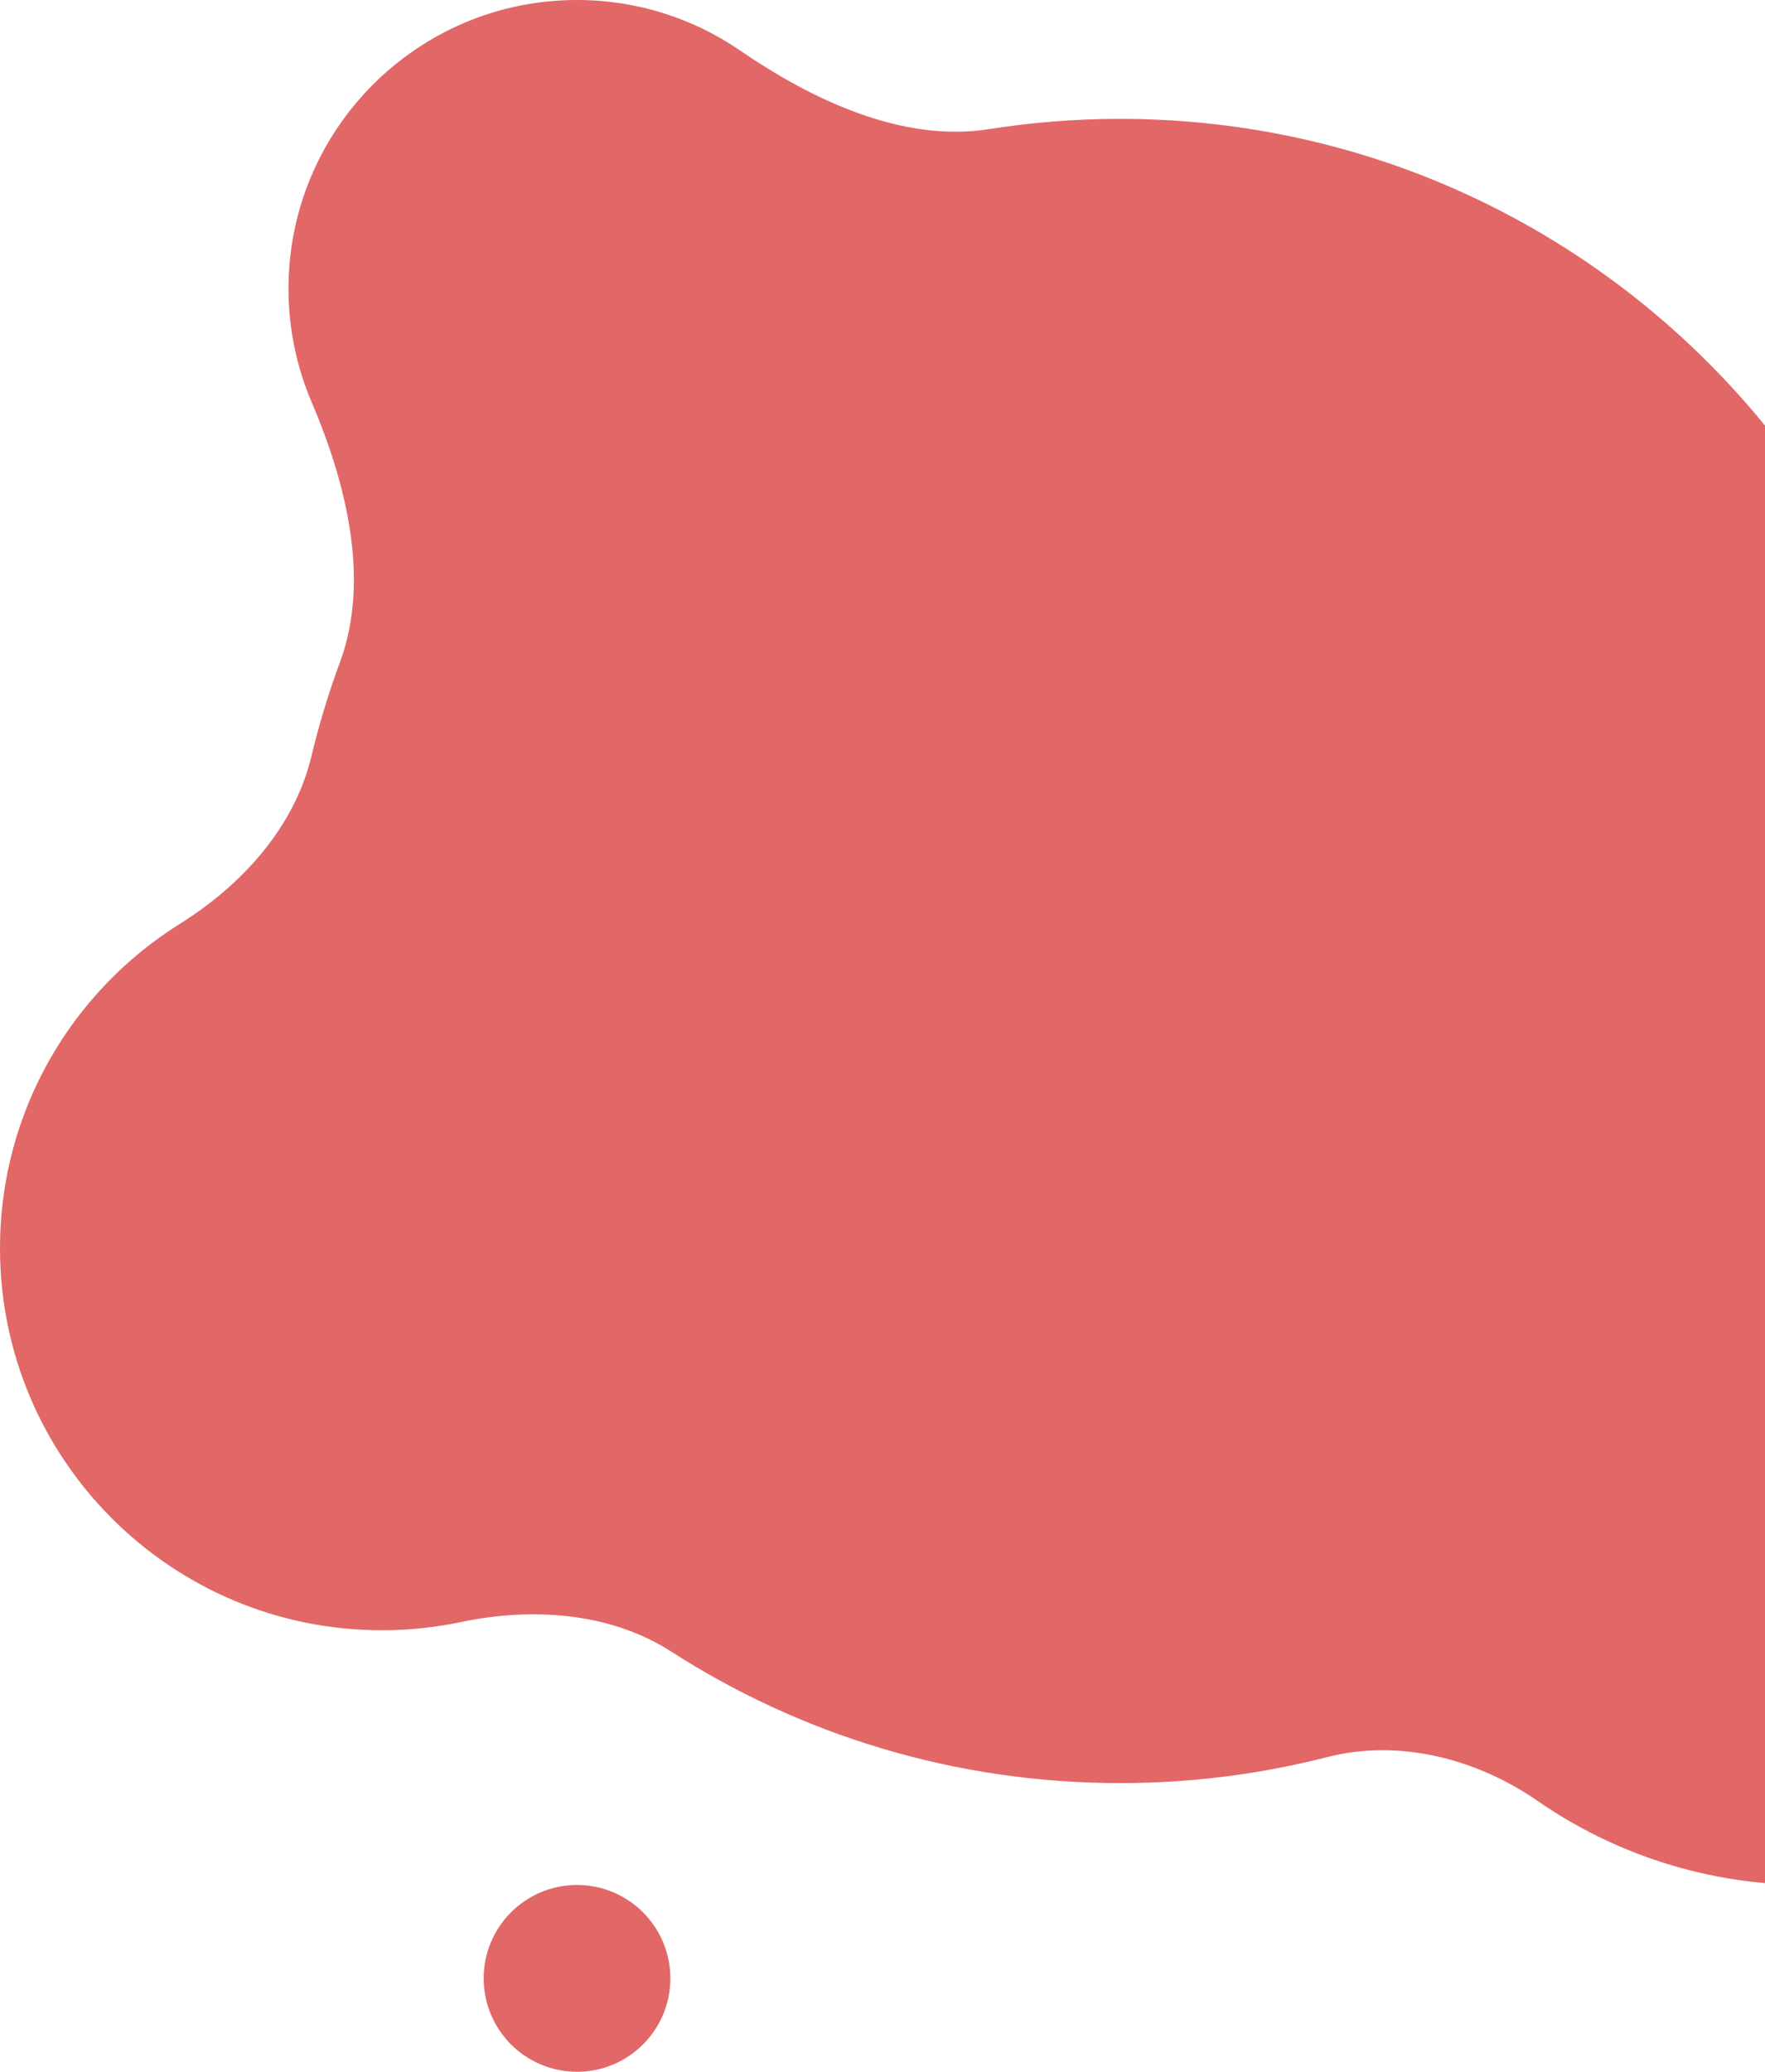 <svg width="208" height="244" viewBox="0 0 208 244" fill="none" xmlns="http://www.w3.org/2000/svg">
<path fill-rule="evenodd" clip-rule="evenodd" d="M40.065 77.984C43.664 68.26 40.787 56.874 36.716 47.338C34.968 43.243 34 38.734 34 34C34 15.222 49.222 0 68 0C75.122 0 81.732 2.19 87.194 5.932C95.741 11.788 106.345 16.824 116.578 15.206C121.602 14.412 126.753 14 132 14C186.124 14 230 57.876 230 112C230 112.373 230.241 112.703 230.595 112.82C252.903 120.197 269 141.219 269 166C269 196.928 243.928 222 213 222C201.178 222 190.211 218.337 181.174 212.083C173.977 207.103 164.855 204.774 156.376 206.944C148.583 208.939 140.415 210 132 210C112.516 210 94.36 204.314 79.101 194.511C71.885 189.875 62.694 189.274 54.3 191.038C51.299 191.668 48.188 192 45 192C20.147 192 0 171.853 0 147C0 130.885 8.471 116.749 21.203 108.8C28.482 104.256 34.692 97.445 36.69 89.099C37.599 85.303 38.728 81.594 40.065 77.984ZM269 68C269 74.075 264.075 79 258 79C251.925 79 247 74.075 247 68C247 61.925 251.925 57 258 57C264.075 57 269 61.925 269 68ZM68 244C74.075 244 79 239.075 79 233C79 226.925 74.075 222 68 222C61.925 222 57 226.925 57 233C57 239.075 61.925 244 68 244Z" fill="#E26767"/>
</svg>
